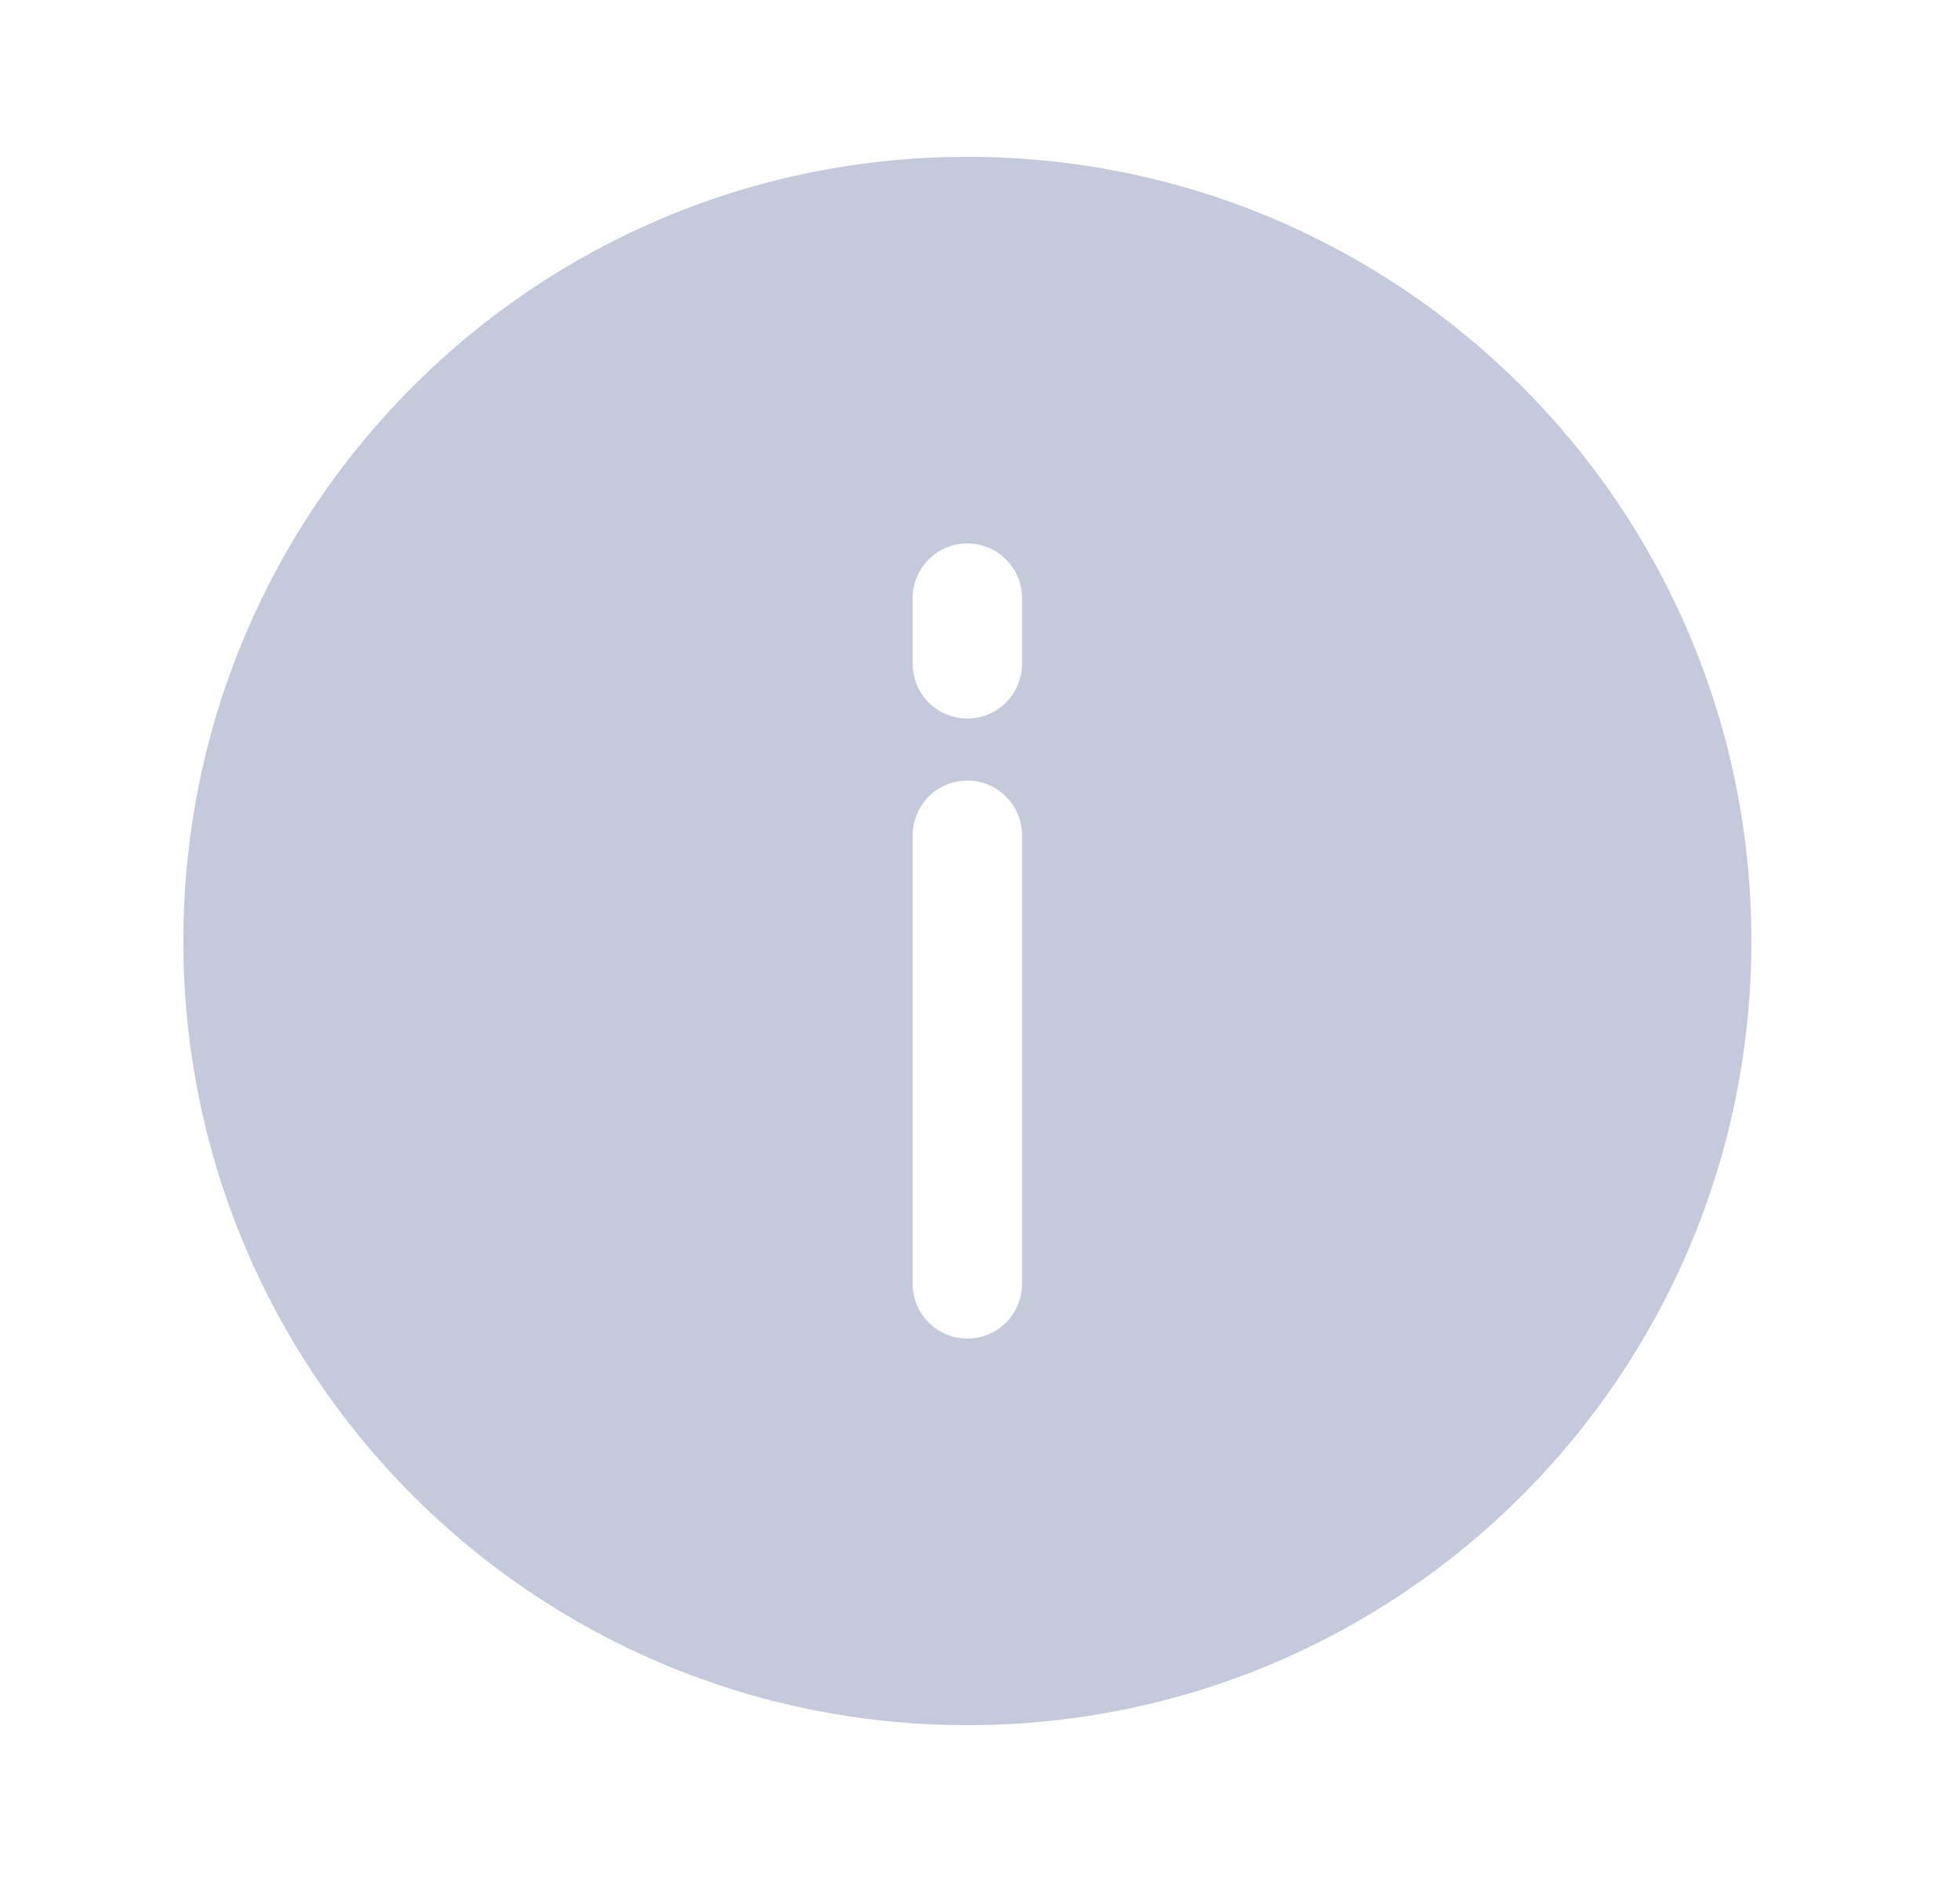 <svg width="25" height="24" viewBox="0 0 25 24" fill="none" xmlns="http://www.w3.org/2000/svg">
<path d="M12.339 2C6.812 2 2.339 6.473 2.339 12C2.339 17.527 6.811 22 12.339 22C17.866 22 22.339 17.527 22.339 12C22.339 6.473 17.866 2 12.339 2ZM13.036 16.372C13.036 16.757 12.724 17.07 12.339 17.07C11.953 17.07 11.641 16.757 11.641 16.372V10.651C11.641 10.266 11.953 9.954 12.339 9.954C12.724 9.954 13.036 10.266 13.036 10.651V16.372ZM13.036 8.465C13.036 8.85 12.724 9.163 12.339 9.163C11.953 9.163 11.641 8.85 11.641 8.465V7.628C11.641 7.243 11.953 6.93 12.339 6.93C12.724 6.93 13.036 7.243 13.036 7.628V8.465Z" fill="#C4C9DB"/>
</svg>
